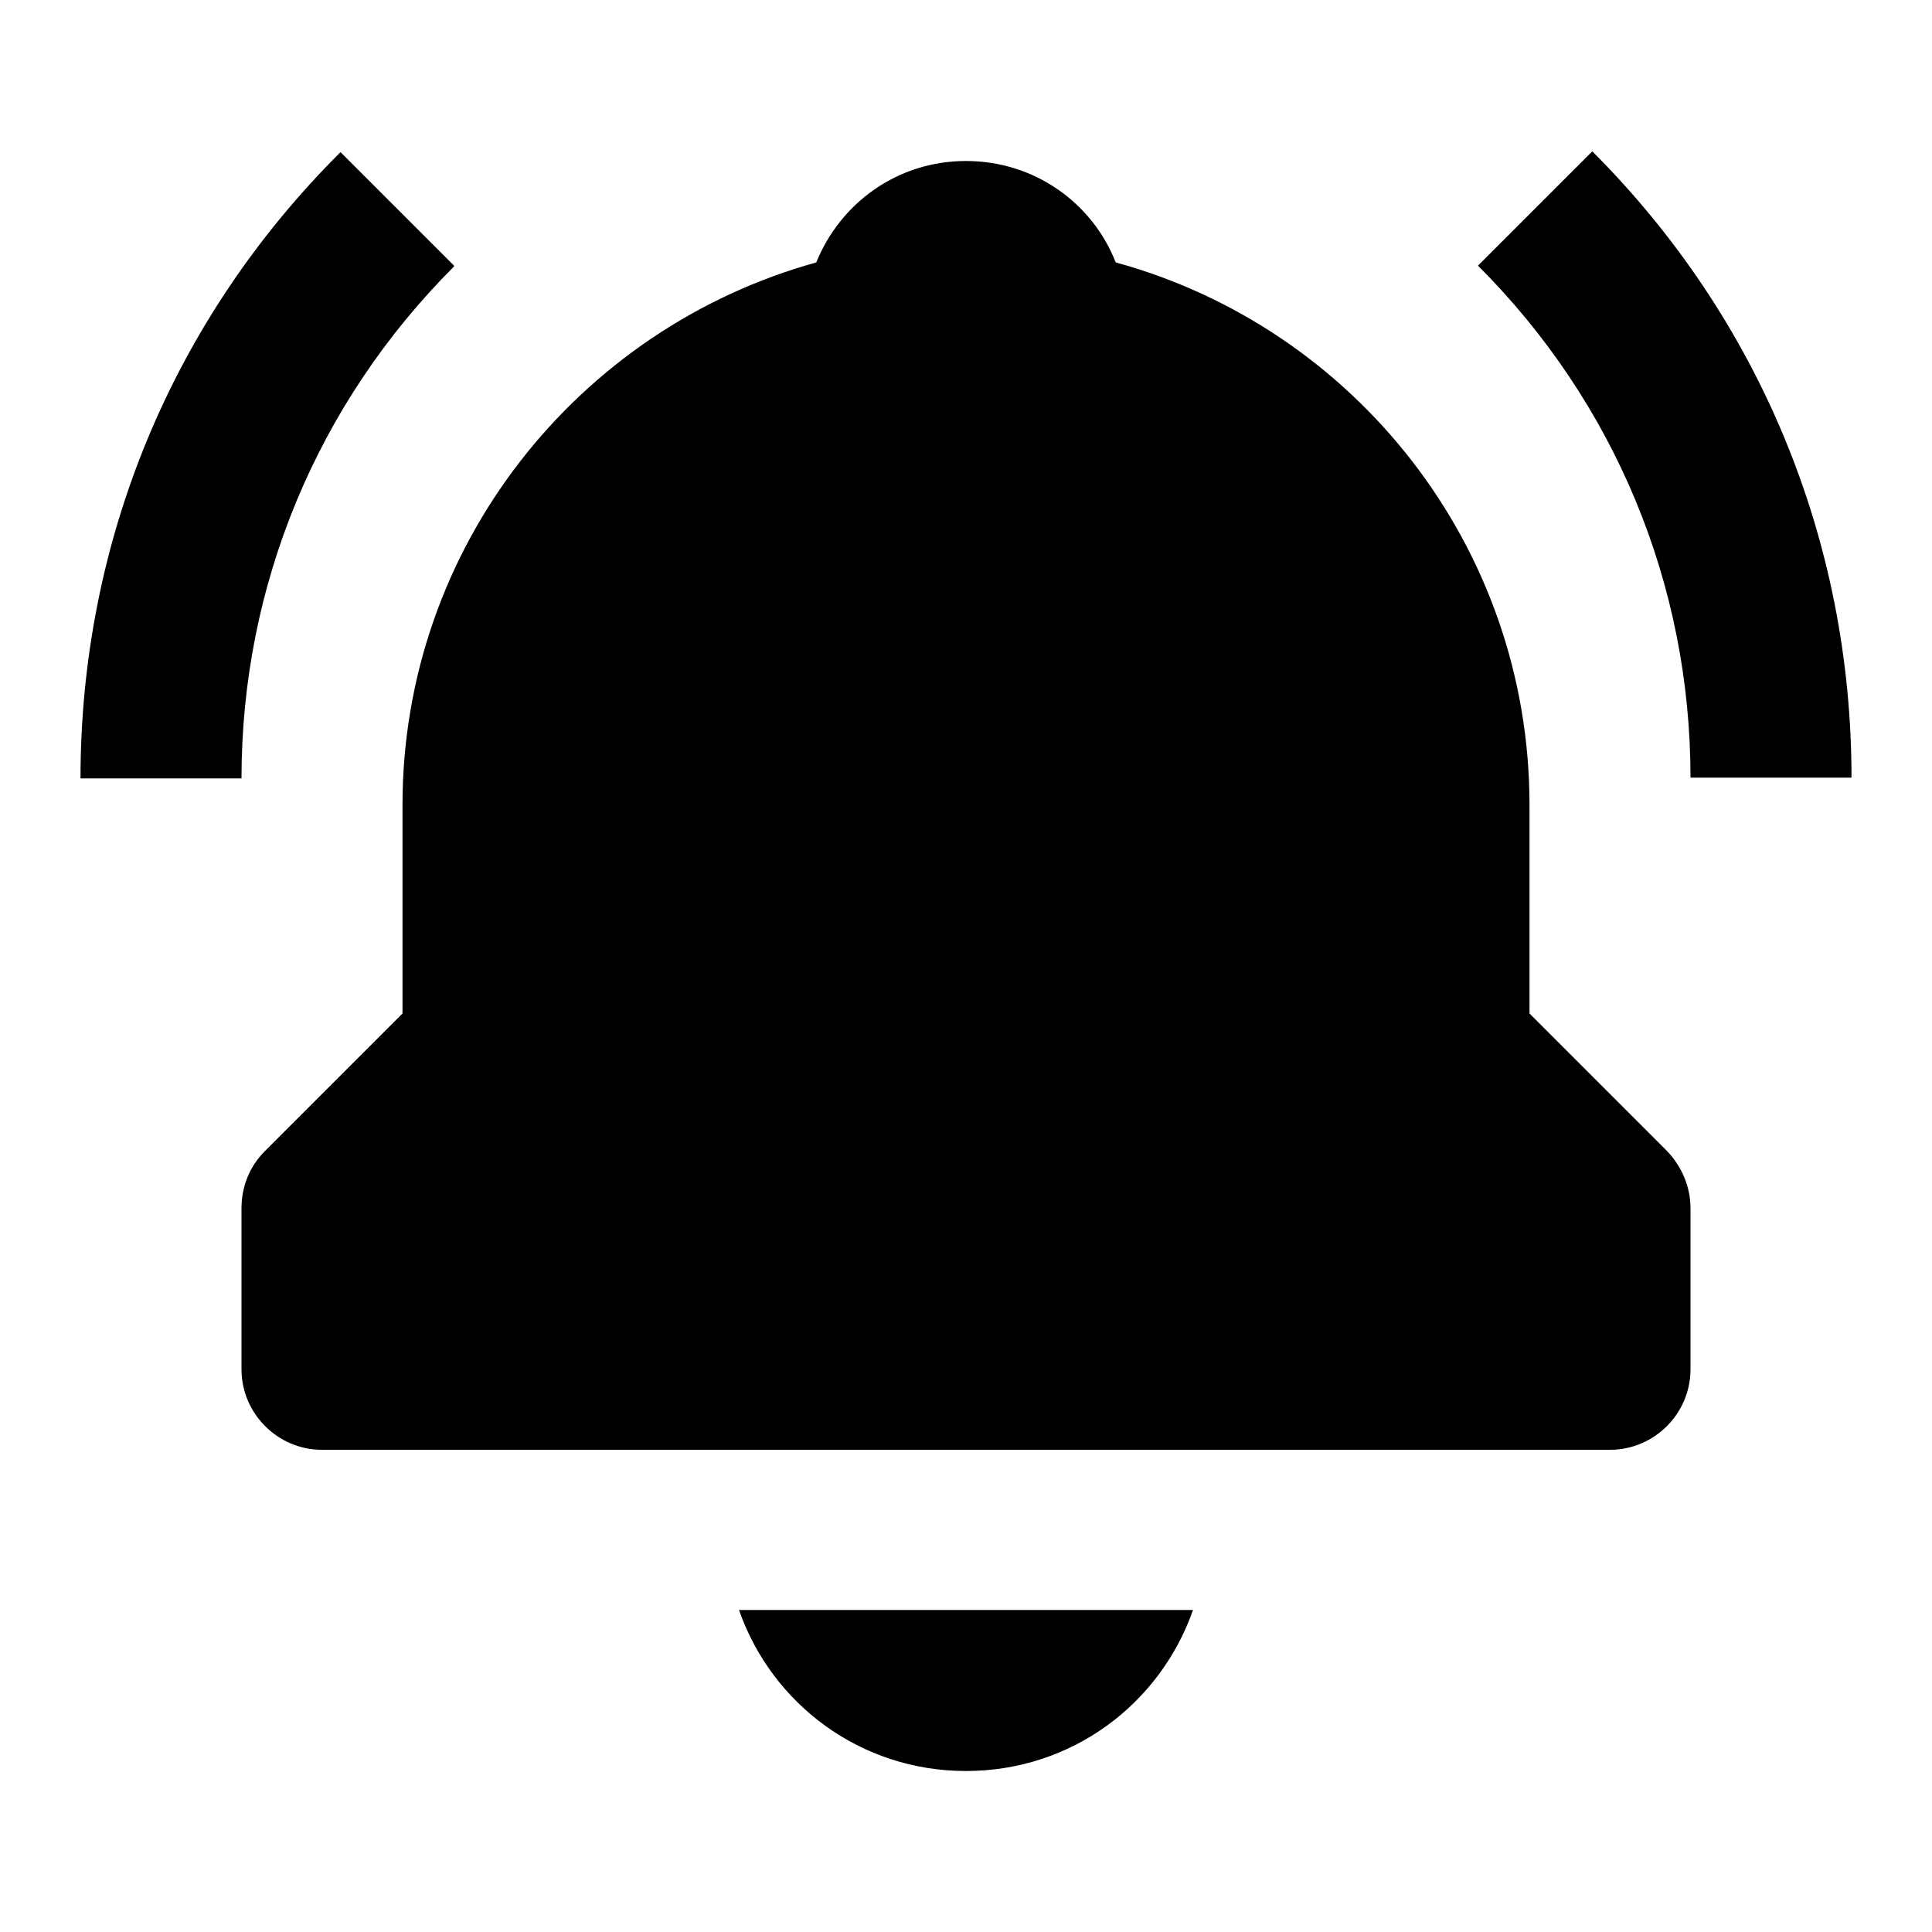 <svg width="24" height="24" fill="currentColor" viewBox="0 0 24 24" transform="" id="injected-svg"><!--Boxicons v3.0 https://boxicons.com | License  https://docs.boxicons.com/free--><path d="m19,12.59v-2.59c0-3.22-2.18-5.93-5.14-6.74-.29-.74-1.01-1.26-1.86-1.26s-1.56.52-1.86,1.26c-2.96.82-5.14,3.53-5.14,6.74v2.59l-1.71,1.71c-.19.19-.29.44-.29.71v2c0,.55.45,1,1,1h16c.55,0,1-.45,1-1v-2c0-.27-.11-.52-.29-.71l-1.71-1.71Z"></path><path d="m5.64,3.3l-1.41-1.41C2.14,3.97,1,6.73,1,9.67h2c0-2.4.94-4.66,2.64-6.36Z"></path><path d="m18.36,3.3c1.7,1.7,2.64,3.96,2.64,6.36h2c0-2.94-1.14-5.7-3.22-7.78l-1.41,1.41Z"></path><path d="m12,22c1.31,0,2.41-.83,2.82-2h-5.64c.41,1.17,1.51,2,2.82,2Z"></path></svg>